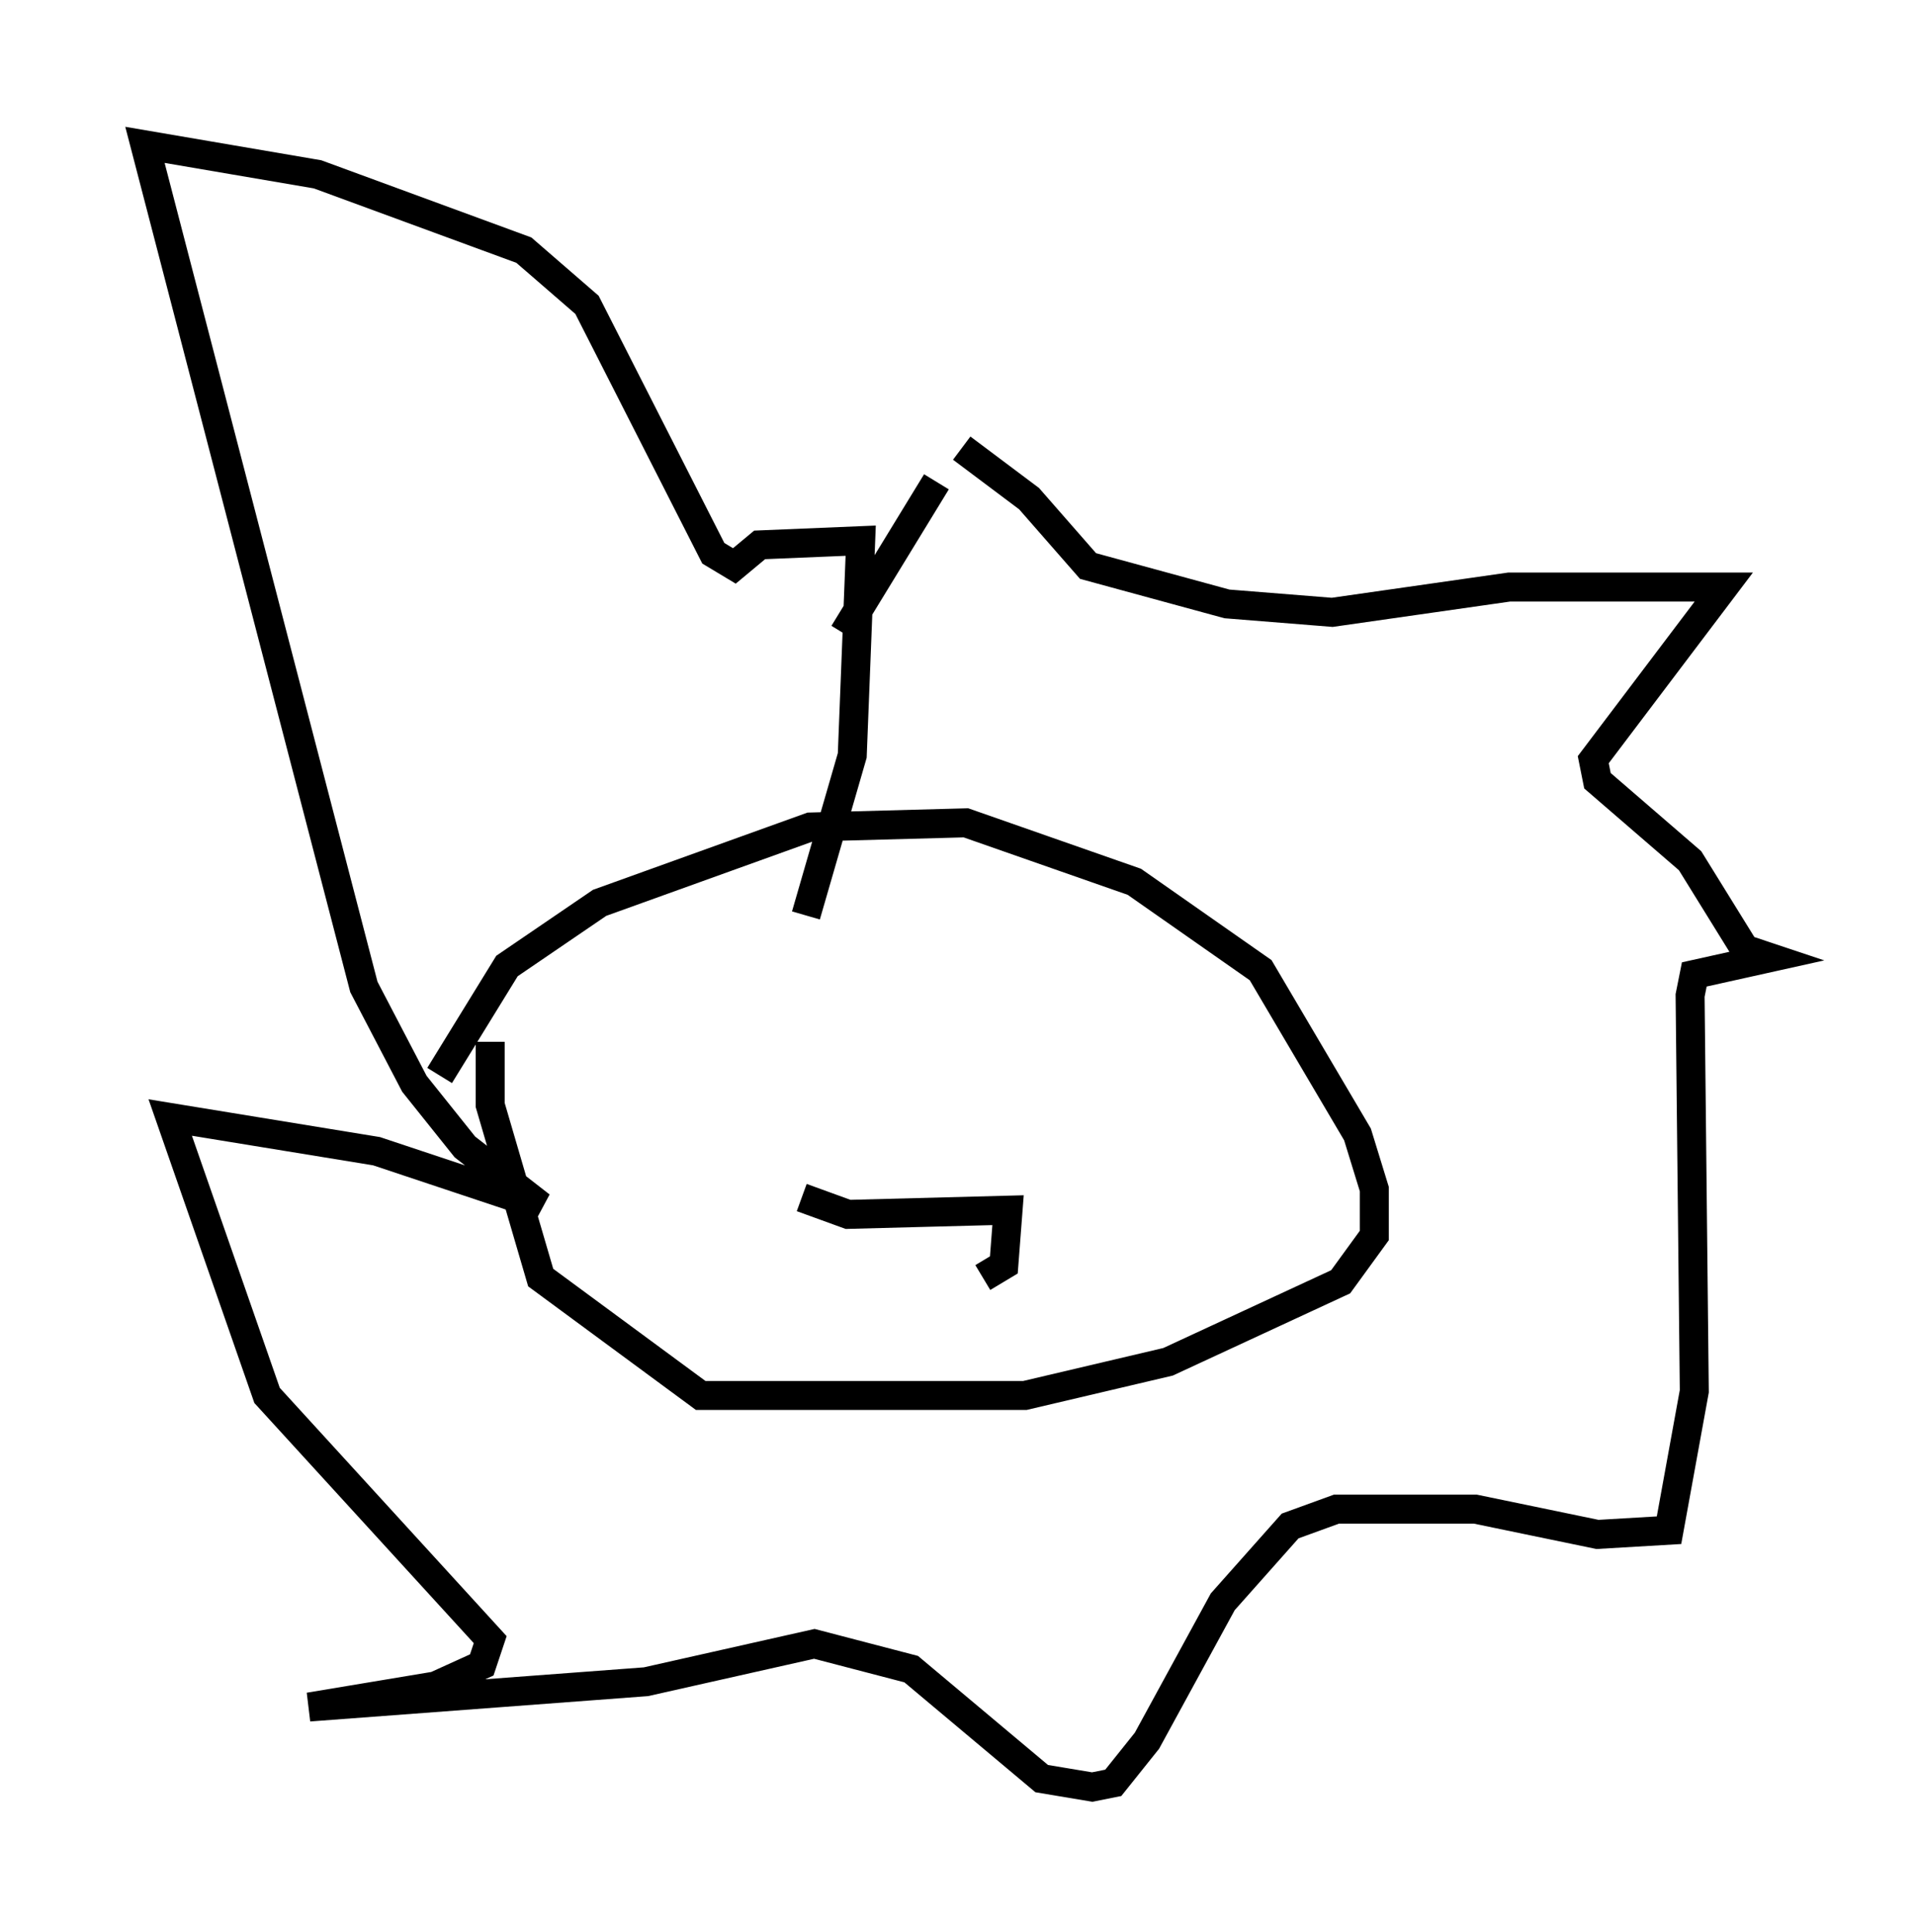 <?xml version="1.0" encoding="utf-8" ?>
<svg baseProfile="full" height="66.648" version="1.1" width="66.067" xmlns="http://www.w3.org/2000/svg" xmlns:ev="http://www.w3.org/2001/xml-events" xmlns:xlink="http://www.w3.org/1999/xlink"><defs /><rect fill="white" height="66.648" width="66.067" x="0" y="0" /><path d="M17.492, 34.922 m-0.581, 1.017 l0.0, 2.179 1.743, 5.955 l5.52, 4.067 11.184, 0.0 l4.939, -1.162 5.955, -2.76 l1.162, -1.598 0.0, -1.598 l-0.581, -1.888 -3.341, -5.665 l-4.358, -3.05 -5.81, -2.034 l-5.374, 0.145 -7.263, 2.615 l-3.196, 2.179 -2.324, 3.777 m13.944, -15.251 l3.196, -5.229 m0.872, -1.162 l2.324, 1.743 2.034, 2.324 l4.793, 1.307 3.631, 0.291 l6.101, -0.872 7.408, 0.0 l-4.503, 5.955 0.145, 0.726 l3.196, 2.76 1.888, 3.05 l0.872, 0.291 -2.615, 0.581 l-0.145, 0.726 0.145, 13.654 l-0.872, 4.793 -2.469, 0.145 l-4.212, -0.872 -4.793, 0.0 l-1.598, 0.581 -2.324, 2.615 l-2.615, 4.793 -1.162, 1.453 l-0.726, 0.145 -1.743, -0.291 l-4.503, -3.777 -3.341, -0.872 l-5.81, 1.307 -11.62, 0.872 l4.358, -0.726 1.598, -0.726 l0.291, -0.872 -7.698, -8.425 l-3.341, -9.587 7.117, 1.162 l5.665, 1.888 -2.615, -2.034 l-1.743, -2.179 -1.743, -3.341 l-7.553, -29.05 5.955, 1.017 l7.117, 2.615 2.179, 1.888 l4.358, 8.57 0.726, 0.436 l0.872, -0.726 3.486, -0.145 l-0.291, 7.408 -1.598, 5.52 m-0.145, 9.732 l1.598, 0.581 5.52, -0.145 l-0.145, 1.888 -0.726, 0.436 " fill="none" stroke="black" stroke-width="1" /></svg>